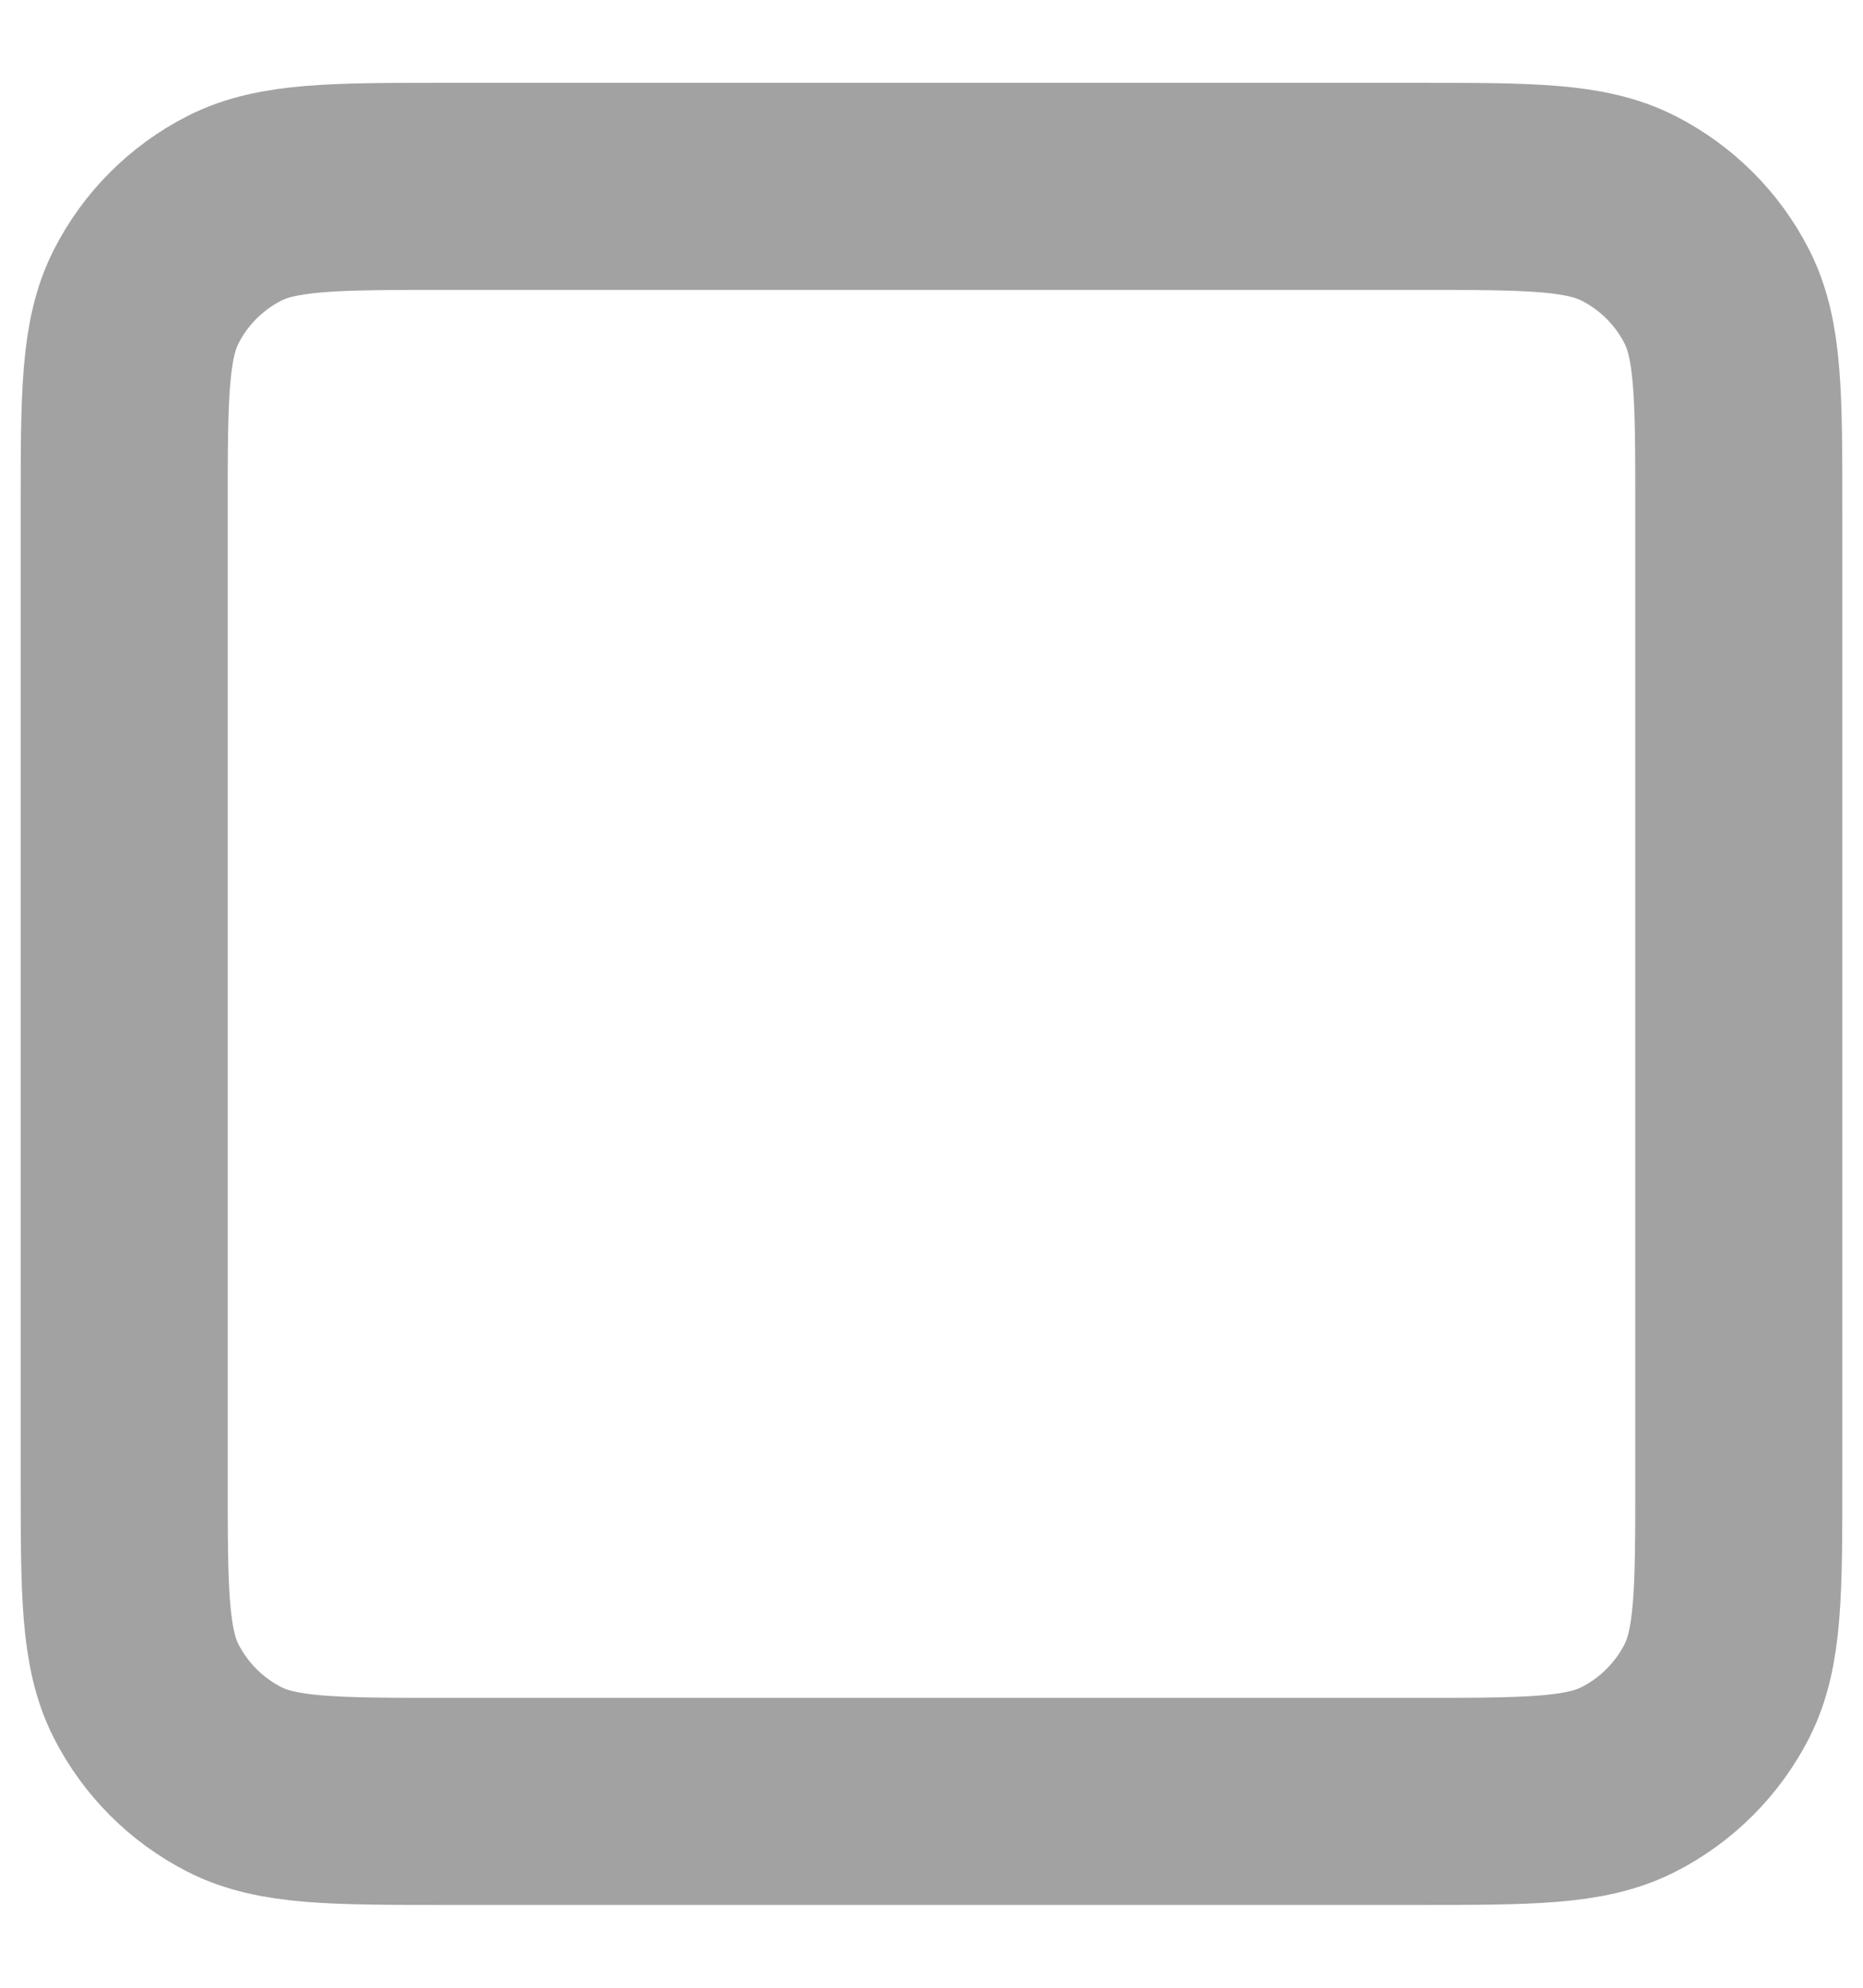<svg width="15" height="16" viewBox="0 0 15 16" fill="none" xmlns="http://www.w3.org/2000/svg">
<g id="Checkbox-1">
<path id="Vector" d="M1 4.1V11.9C1 12.81 1 13.265 1.177 13.613C1.333 13.918 1.581 14.167 1.887 14.323C2.234 14.5 2.689 14.5 3.597 14.5H11.402C12.311 14.5 12.765 14.5 13.112 14.323C13.418 14.167 13.667 13.918 13.823 13.613C14 13.265 14 12.811 14 11.903V4.097C14 3.189 14 2.734 13.823 2.387C13.667 2.081 13.418 1.833 13.112 1.677C12.765 1.5 12.31 1.5 11.4 1.5H3.6C2.69 1.5 2.235 1.5 1.887 1.677C1.581 1.833 1.333 2.081 1.177 2.387C1 2.735 1 3.19 1 4.1Z" stroke="#A2A2A2" stroke-width="1.667" stroke-linecap="round" stroke-linejoin="round"/>
</g>
</svg>
